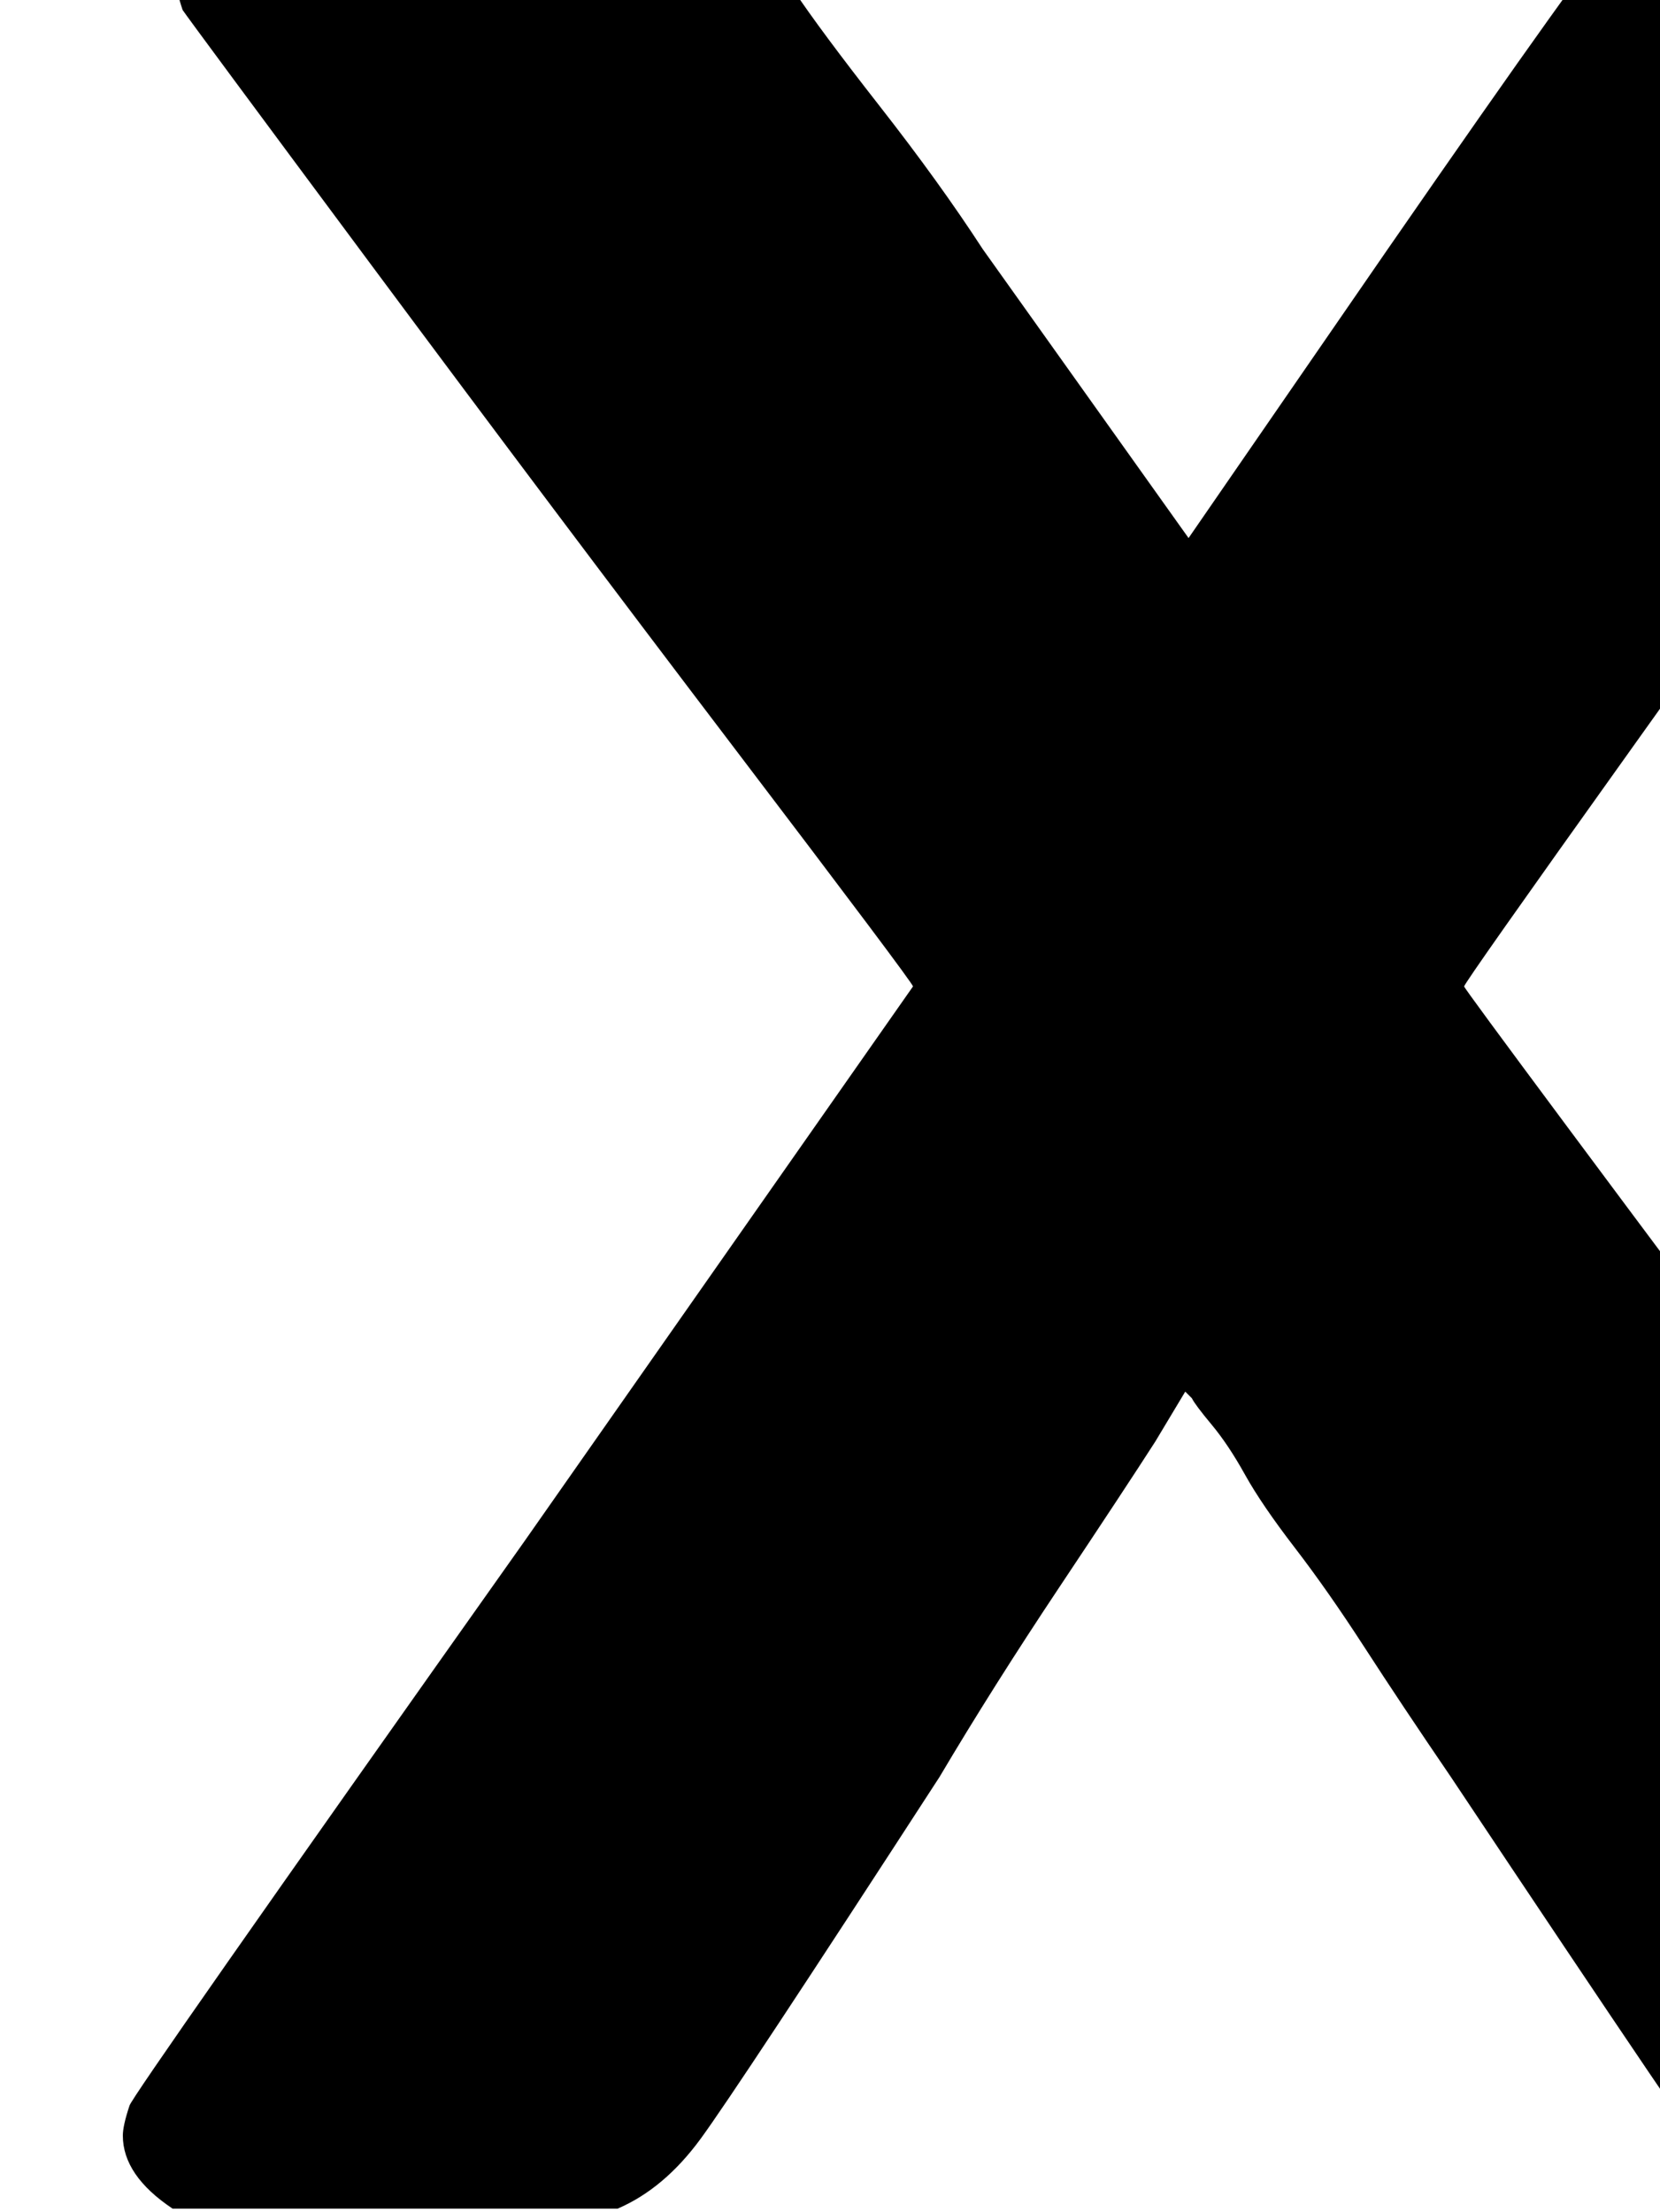 <svg xmlns="http://www.w3.org/2000/svg" role="img" focusable="false" viewBox="0 -666 500 666"
    xmlns:xlink="http://www.w3.org/1999/xlink" aria-hidden="true" style="vertical-align: 0px;">
    <defs>
        <path id="MJX-2-TEX-N-120299" d="M52 1Q37 11 37 23Q37 26 39 32Q39 34 158 202L275 369Q275 370 221 441T112 586T55 663Q53 669 53 672Q53 687 68 693H72Q77 693 84 693T99 694T118 694T139 694H176Q203 694 212 692T230 682Q231 681 239 669T265 634T296 591L358 504L418 591Q481 682 486 686Q491 691 499 692Q505 694 569 694H632Q650 685 650 672Q650 667 646 660Q643 654 592 582T491 440T441 369T566 201T693 29Q694 27 694 23Q694 11 677 0H607L537 1Q523 6 519 10T437 131Q422 153 411 170T390 200T375 222T365 237T359 245L357 247L348 232Q339 218 319 188T283 131Q222 37 211 22T186 1H52"></path>
    </defs>
    <g stroke="currentColor" fill="currentColor" stroke-width="0" transform="scale(1,-1)">
        <g data-mml-node="math">
            <g data-mml-node="mn">
                <use data-c="120299" xlink:href="#MJX-2-TEX-N-120299"></use>
            </g>
        </g>
    </g>
</svg>
